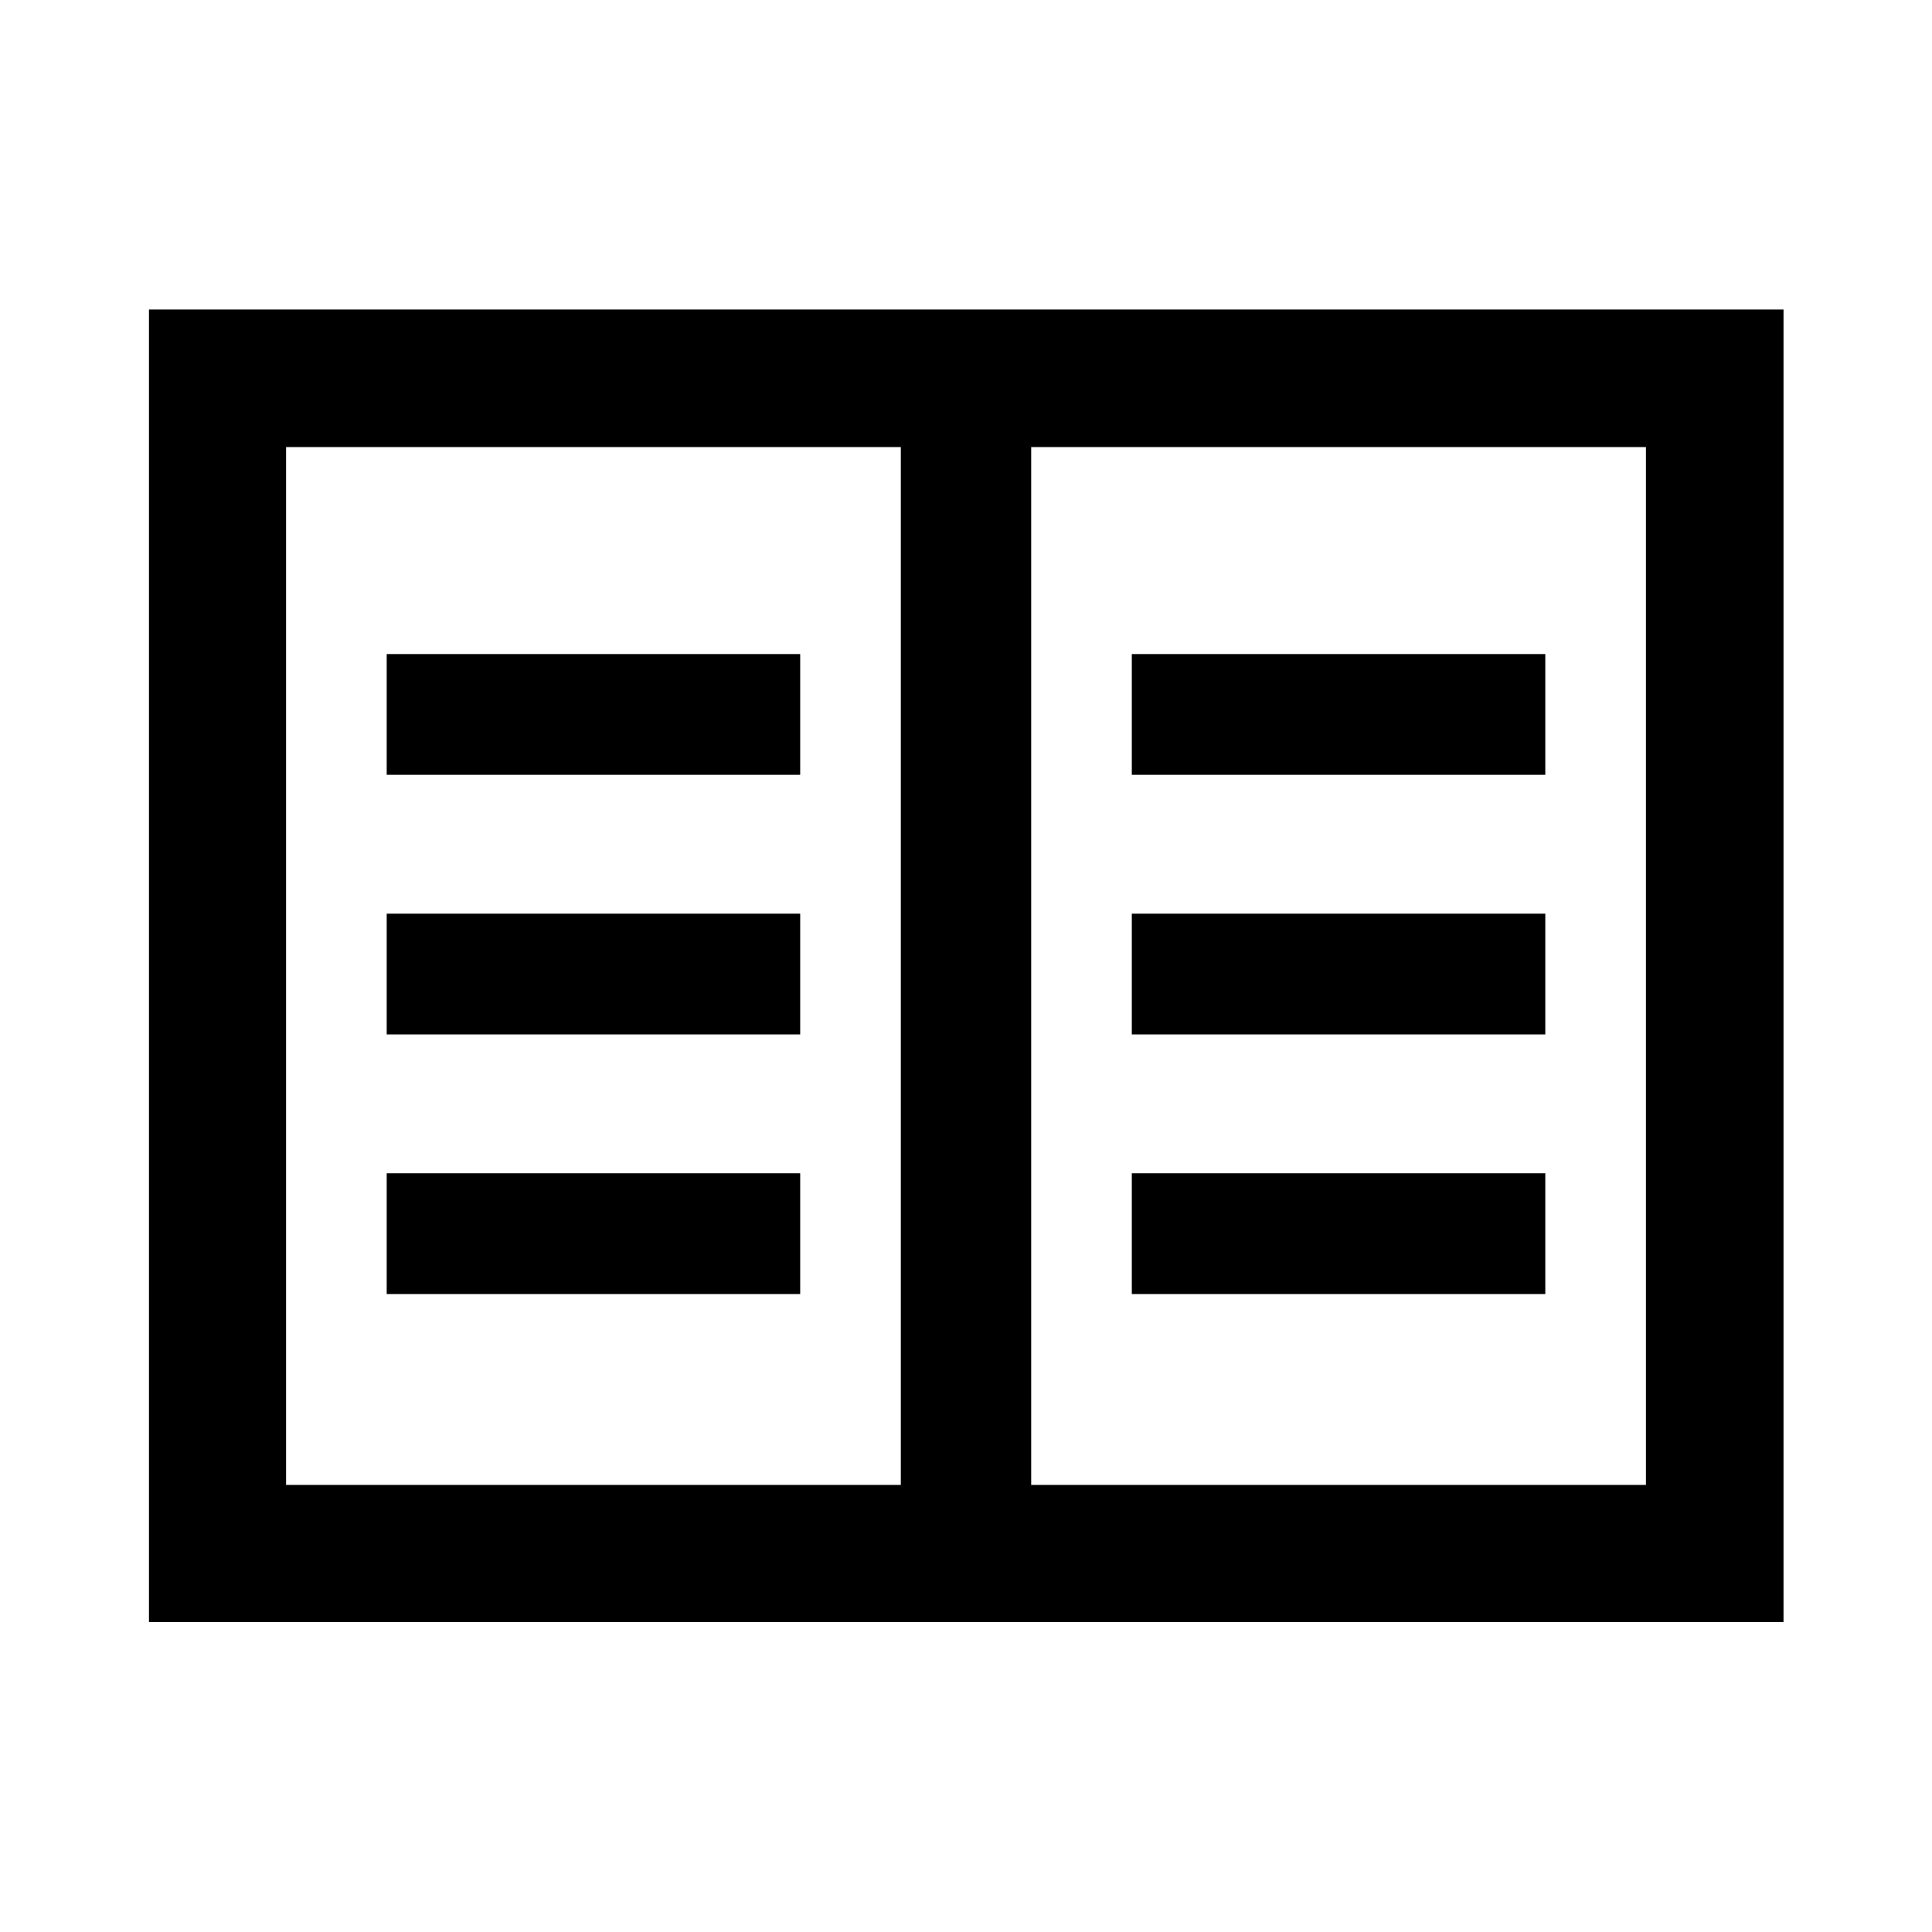 <svg xmlns="http://www.w3.org/2000/svg" height="48" viewBox="0 -960 960 960" width="48"><path d="M74.02-154.02v-652.2h812.2v652.2H74.02Zm68.13-68.13h305.46v-515.7H142.15v515.7Zm370.24 0h305.46v-515.7H512.39v515.7ZM192.15-317h205.46v-60H192.15v60Zm0-129h205.46v-60H192.15v60Zm0-129h205.46v-60H192.15v60Zm370.24 258h205.46v-60H562.39v60Zm0-129h205.46v-60H562.39v60Zm0-129h205.46v-60H562.39v60ZM447.61-222.15v-515.7 515.7Z"/></svg>